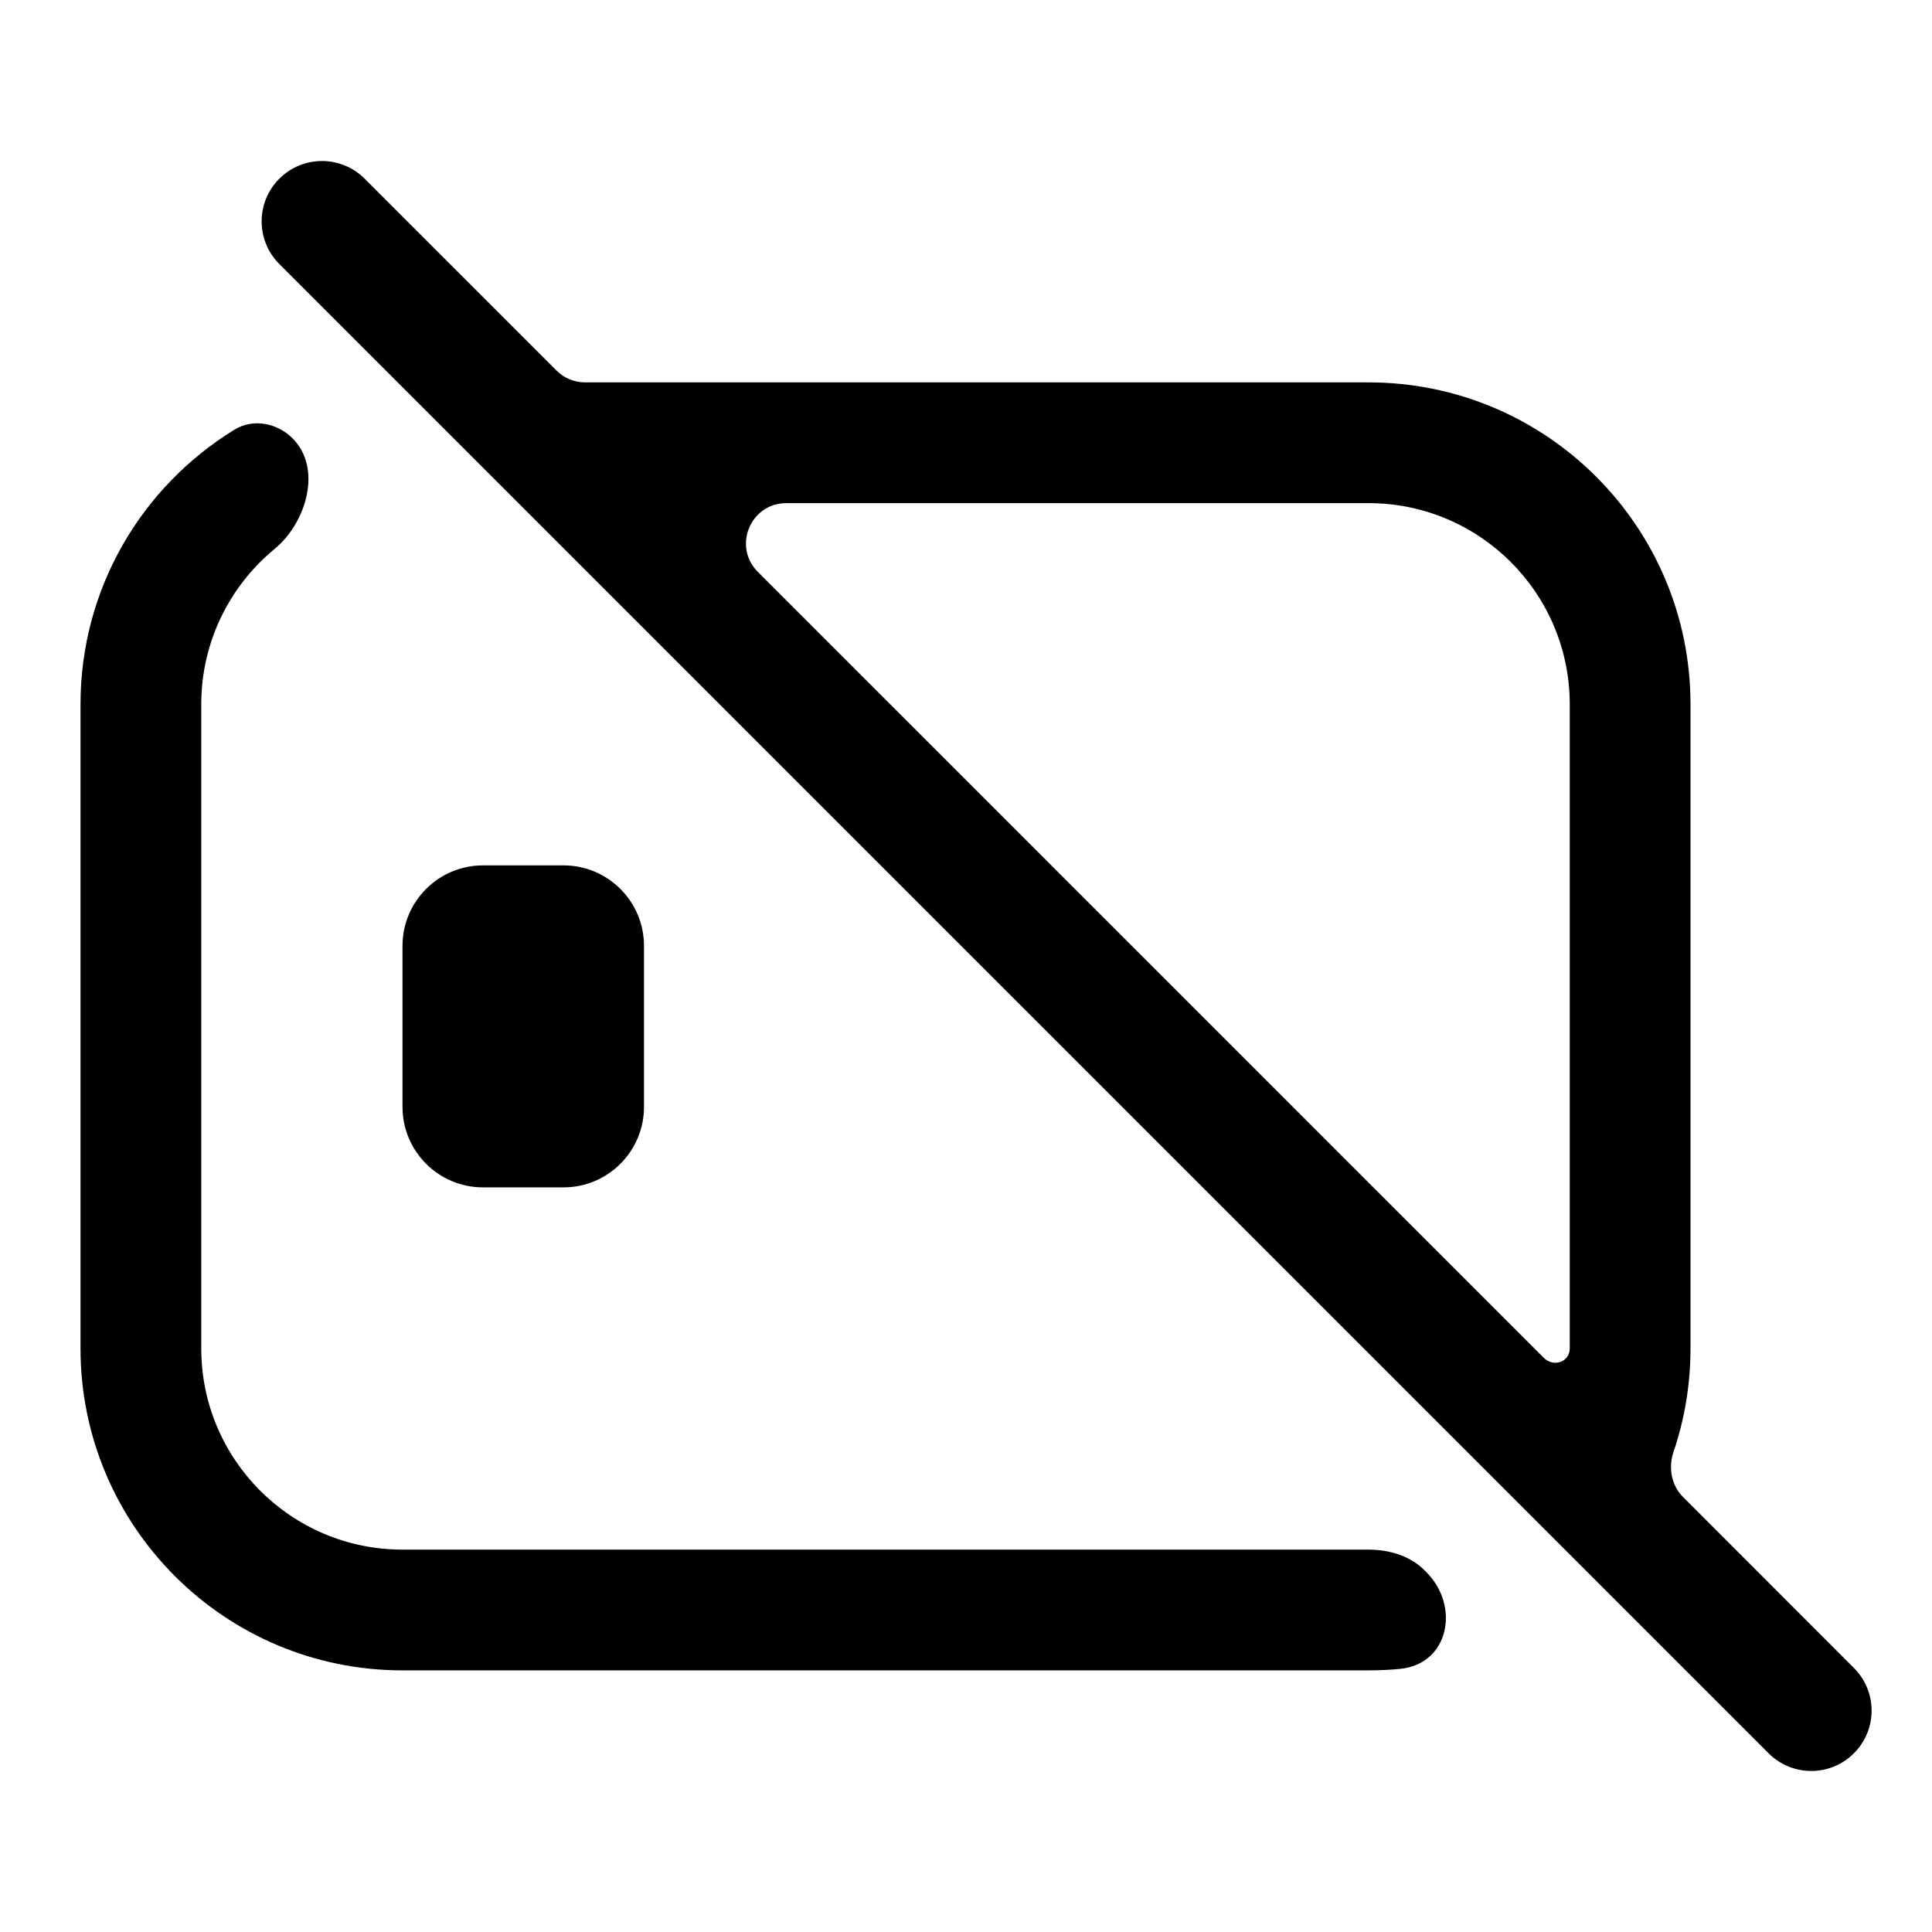 <svg width="24" height="24" viewBox="0 0 24 24" fill="none" xmlns="http://www.w3.org/2000/svg">
<path id="Union" fill-rule="evenodd" clip-rule="evenodd" d="M3.47 2.22C3.763 1.927 4.237 1.927 4.53 2.22L6.914 4.604C7.008 4.697 7.135 4.75 7.268 4.75H17C19.209 4.75 21 6.541 21 8.75V16.75C21 17.2 20.926 17.633 20.789 18.036C20.723 18.231 20.761 18.45 20.907 18.596L23.03 20.72C23.323 21.013 23.323 21.487 23.03 21.78C22.737 22.073 22.263 22.073 21.97 21.78L3.47 3.28C3.177 2.987 3.177 2.513 3.47 2.22ZM19.178 16.868C19.299 16.988 19.5 16.921 19.5 16.75V8.75C19.5 7.369 18.381 6.25 17 6.25H9.768C9.322 6.25 9.099 6.789 9.414 7.104L19.178 16.868ZM5 11.75C5 11.198 5.448 10.75 6 10.75H7C7.552 10.75 8 11.198 8 11.75V13.75C8 14.302 7.552 14.75 7 14.75H6C5.448 14.75 5 14.302 5 13.75V11.75ZM2.91 5.339C3.143 5.195 3.441 5.252 3.635 5.446C4.003 5.813 3.811 6.49 3.41 6.82C2.854 7.279 2.5 7.973 2.5 8.75V16.75C2.5 18.131 3.619 19.25 5 19.25H17C17.256 19.25 17.514 19.325 17.695 19.506L17.717 19.528C18.144 19.954 17.996 20.672 17.395 20.731C17.265 20.744 17.133 20.75 17 20.75H5C2.791 20.75 1 18.959 1 16.75V8.75C1 7.307 1.764 6.043 2.91 5.339Z" fill="black"/>
</svg>
